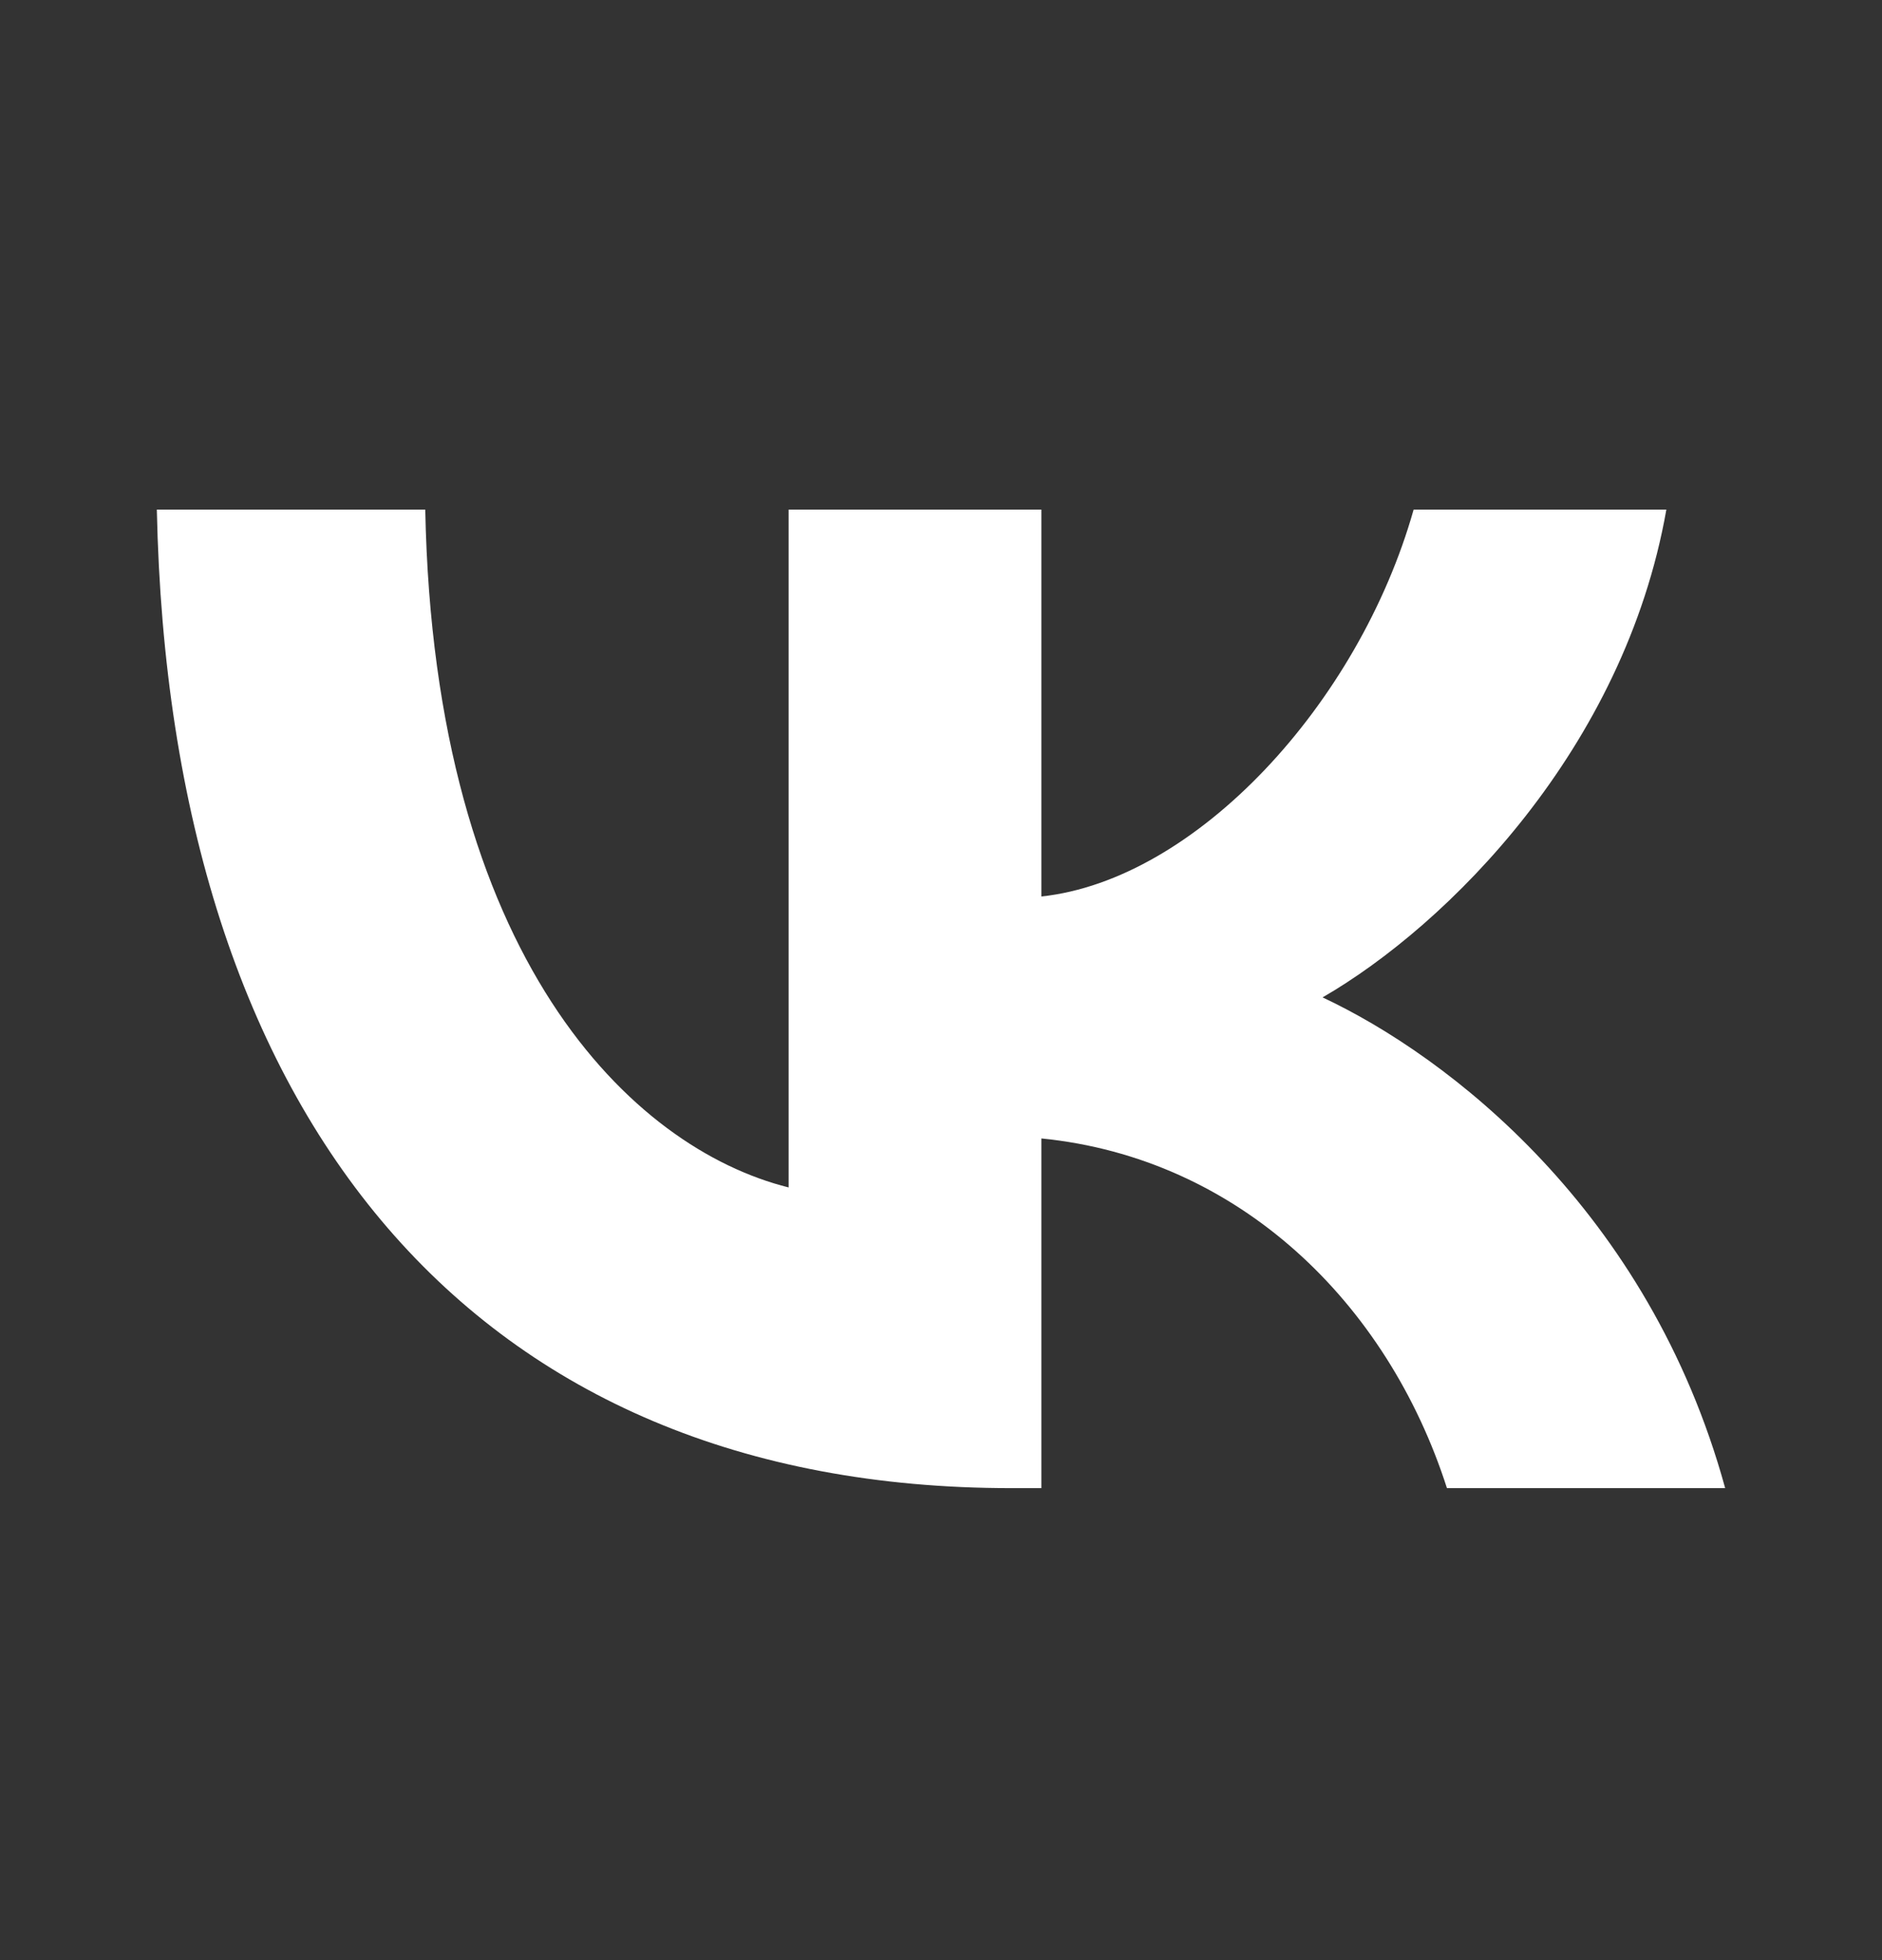<svg width="24" height="25" viewBox="0 0 24 25" fill="none" xmlns="http://www.w3.org/2000/svg">
<rect x="0" y="0" width="24" height="25" fill="#333333" stroke="none"/>
<path d="M12.893 18.98C6.06 18.98 2.162 14.295 2 6.5H5.423C5.535 12.221 8.059 14.645 10.057 15.145V6.5H13.28V11.434C15.254 11.222 17.328 8.973 18.027 6.5H21.25C20.713 9.548 18.465 11.797 16.866 12.721C18.465 13.471 21.026 15.432 22 18.98H18.452C17.69 16.606 15.791 14.77 13.28 14.52V18.98H12.893Z" fill="white"/>
</svg>
